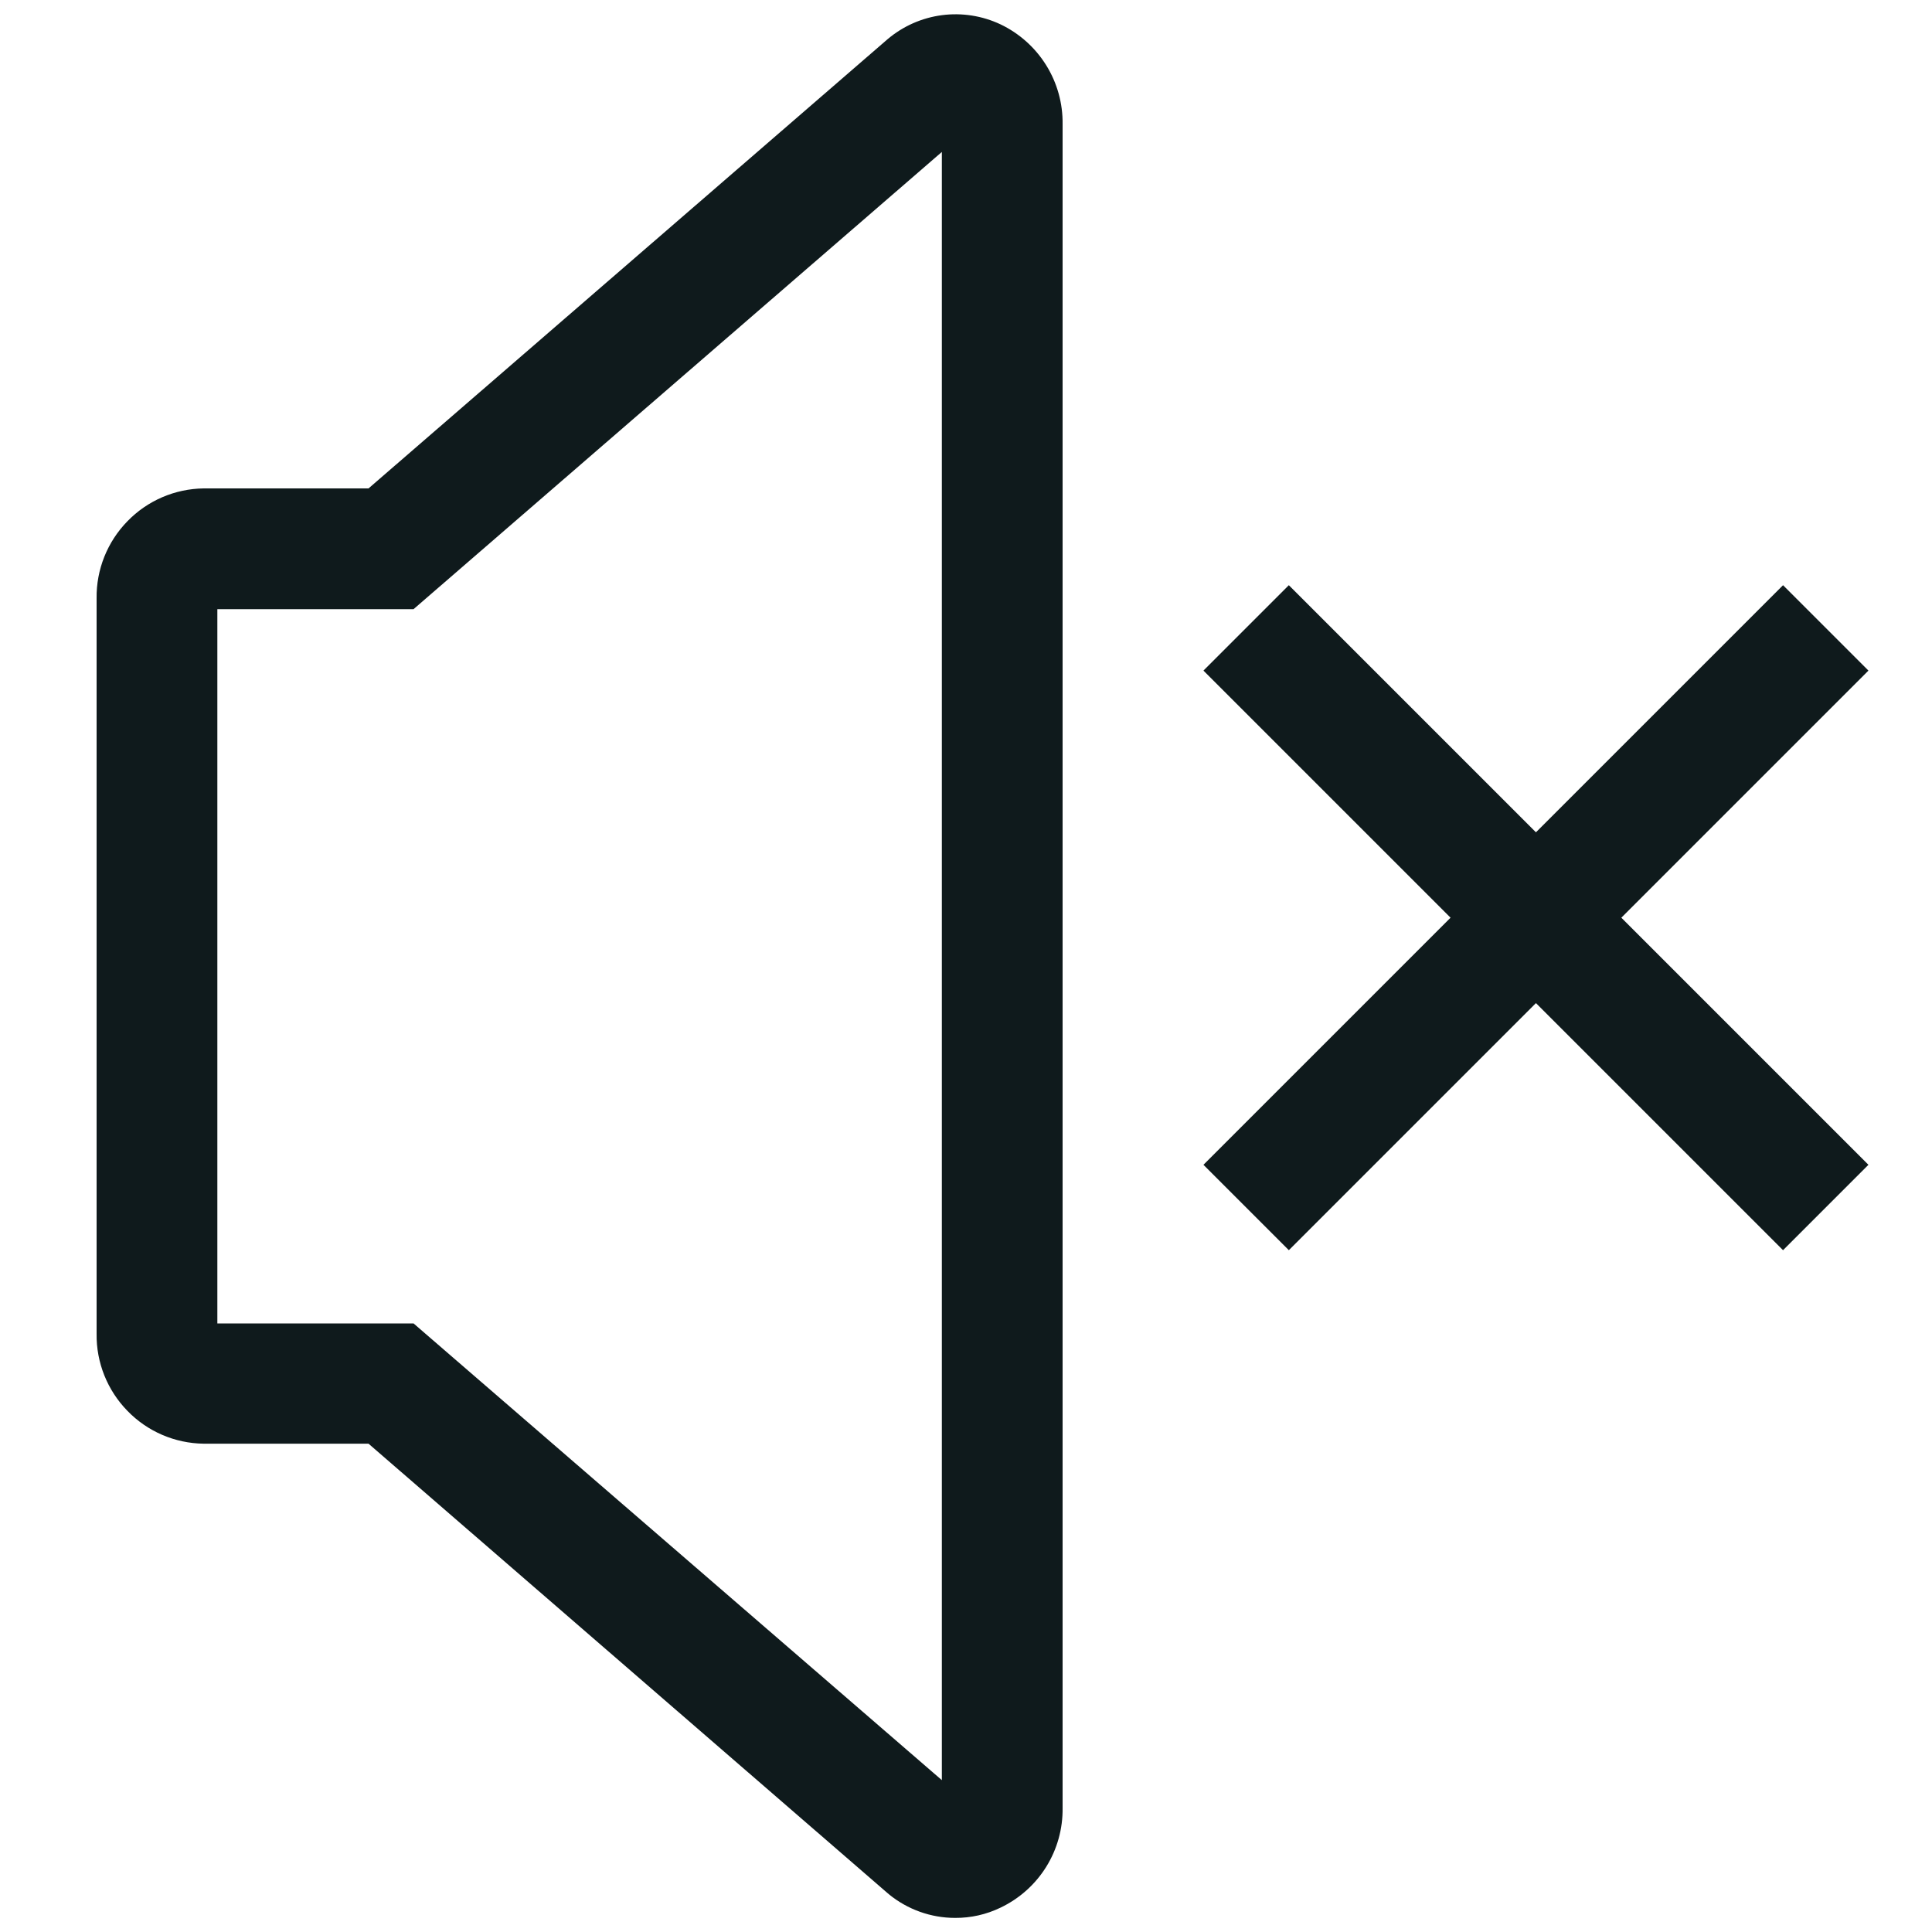 <svg width="20" height="20" viewBox="0 0 20 20" fill="none" xmlns="http://www.w3.org/2000/svg">
<path d="M16.784 9.5L19.342 12.058L18.458 12.942L15.9 10.384L13.342 12.942L12.458 12.058L15.016 9.5L12.458 6.942L13.342 6.058L15.9 8.616L18.458 6.058L19.342 6.942L16.784 9.5ZM10.357 19.748C10.552 19.655 10.716 19.509 10.83 19.326C10.944 19.143 11.003 18.931 11 18.715V1.286C11.003 1.07 10.944 0.858 10.83 0.675C10.716 0.492 10.552 0.345 10.357 0.252C10.168 0.163 9.958 0.13 9.751 0.157C9.544 0.184 9.349 0.27 9.189 0.405L3.815 5.056H2.108C1.81 5.06 1.526 5.182 1.319 5.396C1.111 5.609 0.996 5.896 1 6.194V13.807C0.996 14.105 1.111 14.392 1.319 14.605C1.526 14.819 1.81 14.941 2.108 14.945H3.815L9.2 19.608C9.394 19.767 9.637 19.854 9.887 19.854C10.05 19.855 10.21 19.819 10.357 19.748ZM2.25 6.306H4.281L9.75 1.573V18.428L4.281 13.7H2.25V6.306Z" fill="#0F1A1C"/>
</svg>
